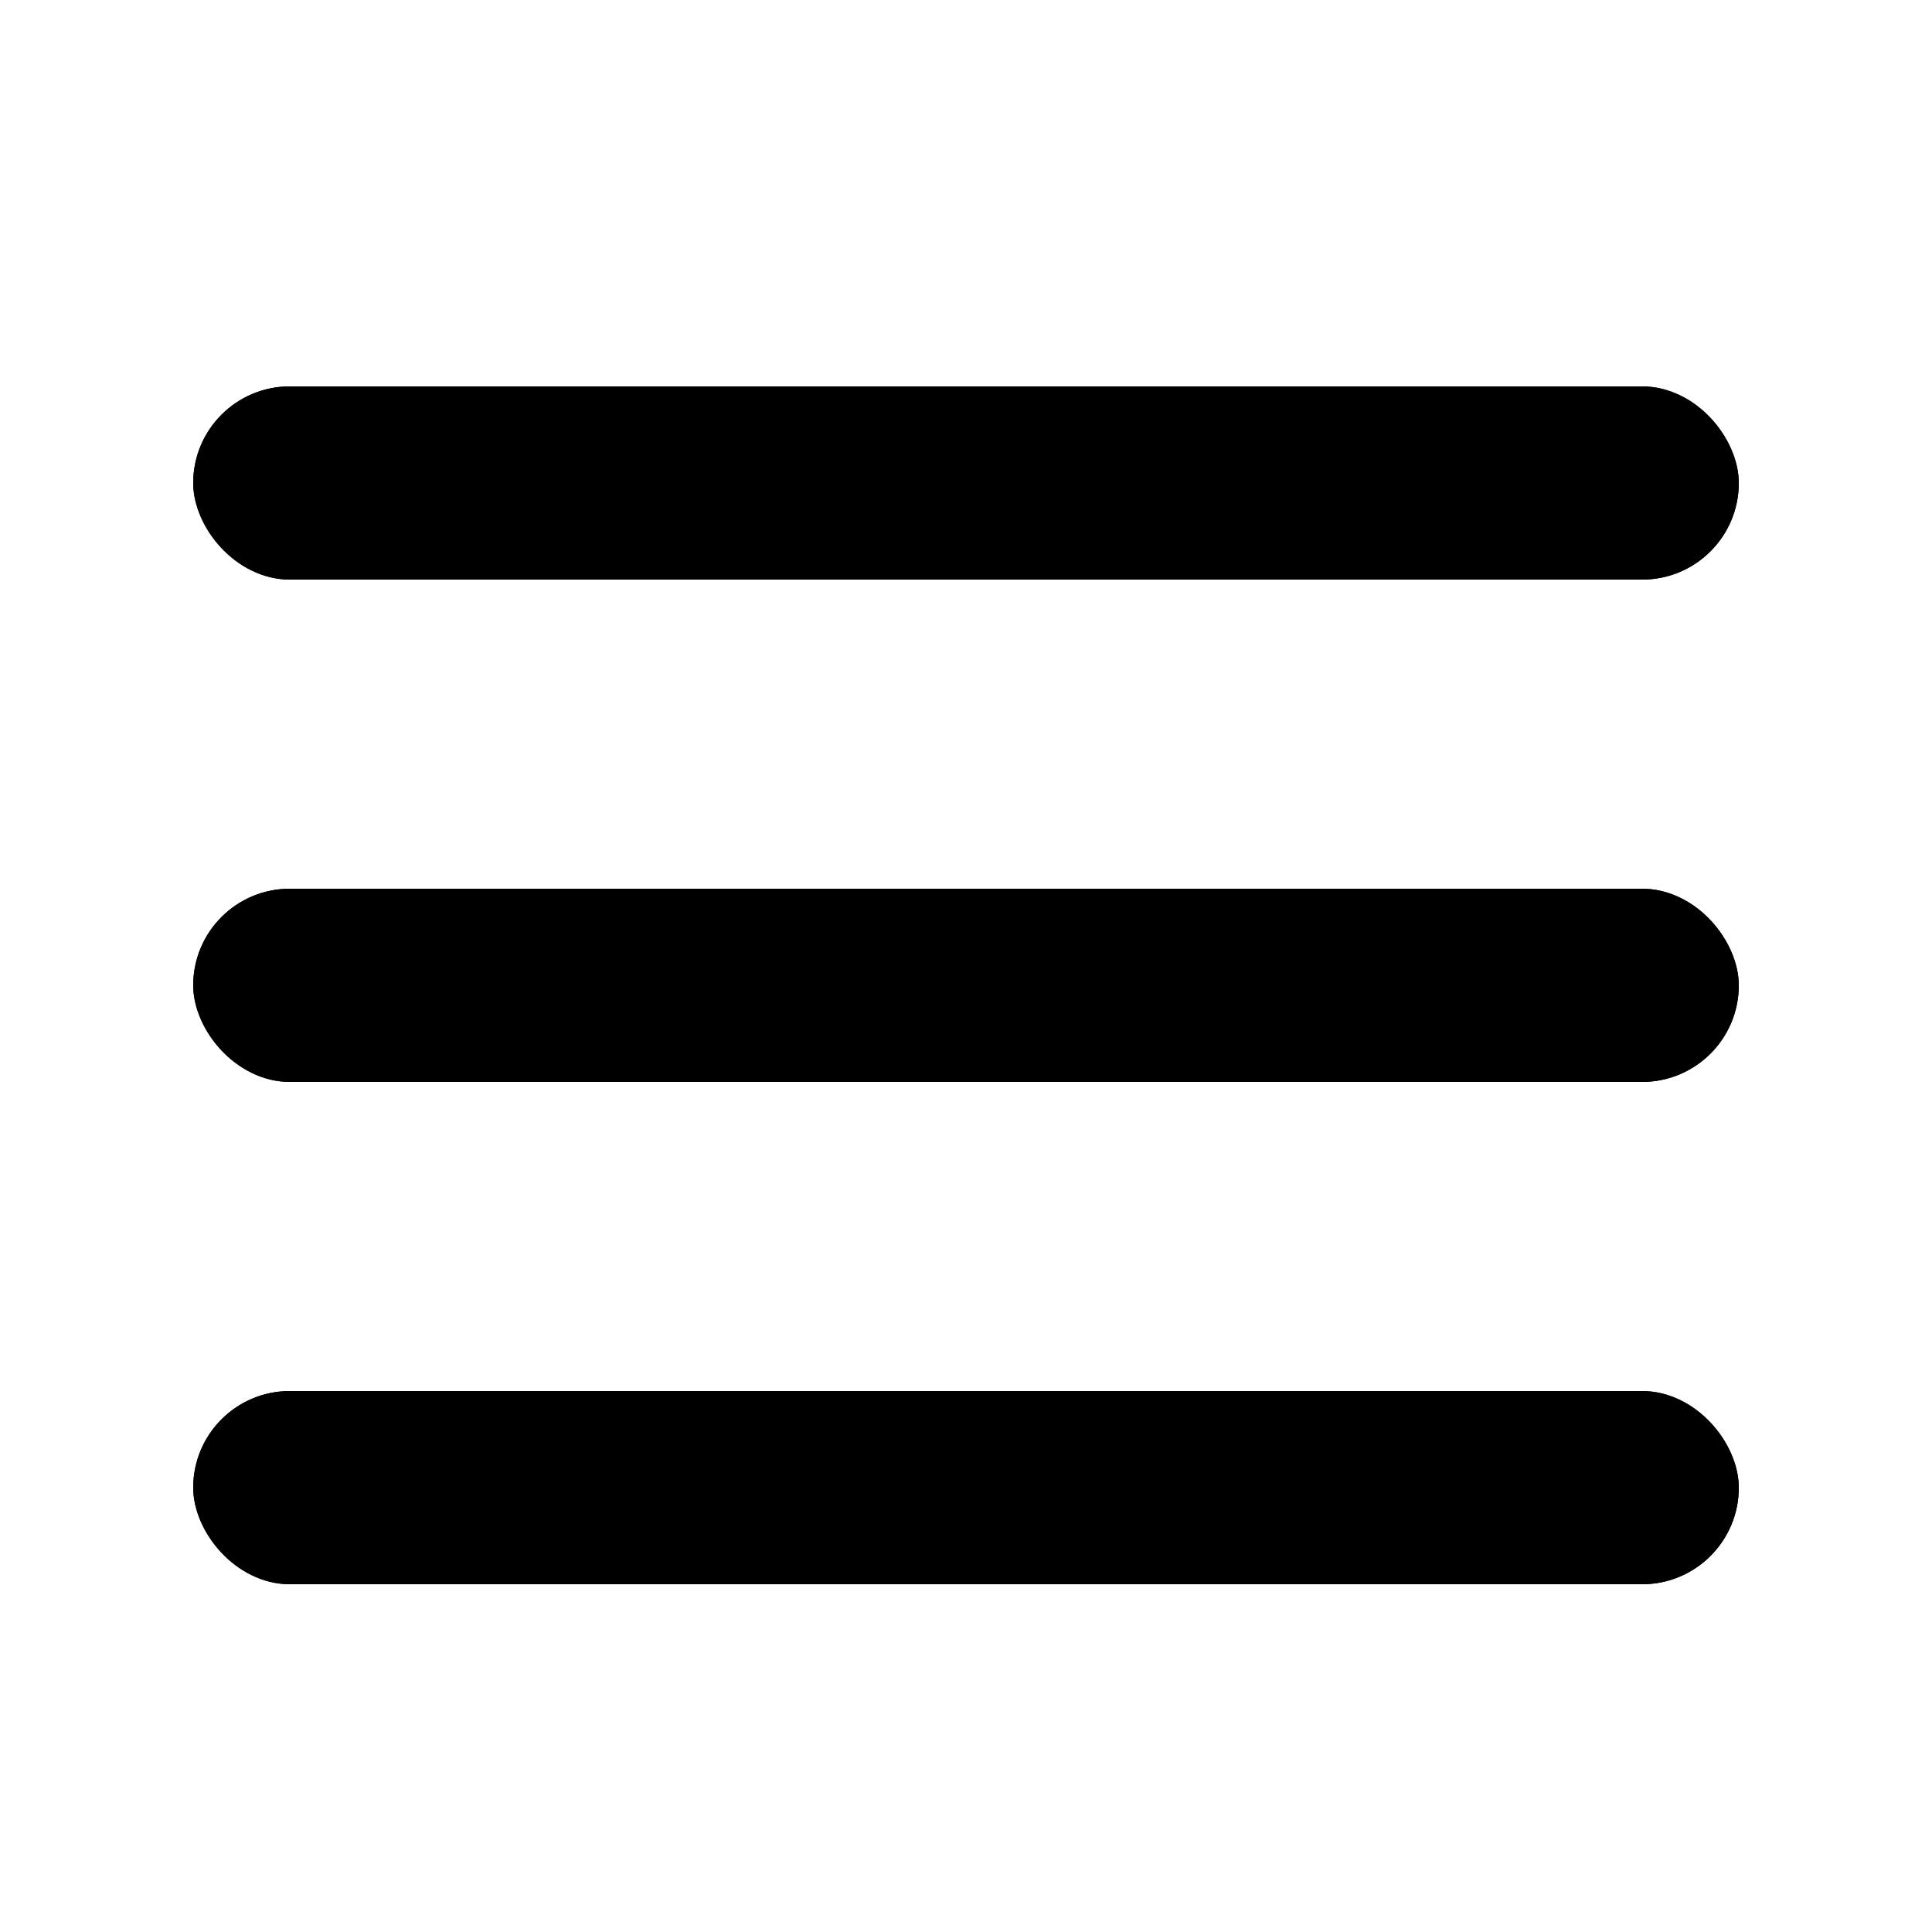 <svg xmlns="http://www.w3.org/2000/svg" xmlns:xlink="http://www.w3.org/1999/xlink" width="50" height="50" viewBox="0 0 50 50">
  <defs>
    <clipPath id="clip-custom_1">
      <rect width="50" height="50"/>
    </clipPath>
  </defs>
  <g id="custom_1" data-name="custom – 1" clip-path="url(#clip-custom_1)">
    <g id="Rectangle_1" data-name="Rectangle 1" transform="translate(5 10)" stroke="#000" stroke-width="1">
      <rect width="40" height="5" rx="2.5" stroke="none"/>
      <rect x="0.5" y="0.5" width="39" height="4" rx="2" fill="none"/>
    </g>
    <g id="Rectangle_2" data-name="Rectangle 2" transform="translate(5 23)" stroke="#000" stroke-width="1">
      <rect width="40" height="5" rx="2.5" stroke="none"/>
      <rect x="0.5" y="0.5" width="39" height="4" rx="2" fill="none"/>
    </g>
    <g id="Rectangle_3" data-name="Rectangle 3" transform="translate(5 36)" stroke="#000" stroke-width="1">
      <rect width="40" height="5" rx="2.5" stroke="none"/>
      <rect x="0.5" y="0.5" width="39" height="4" rx="2" fill="none"/>
    </g>
  </g>
</svg>
